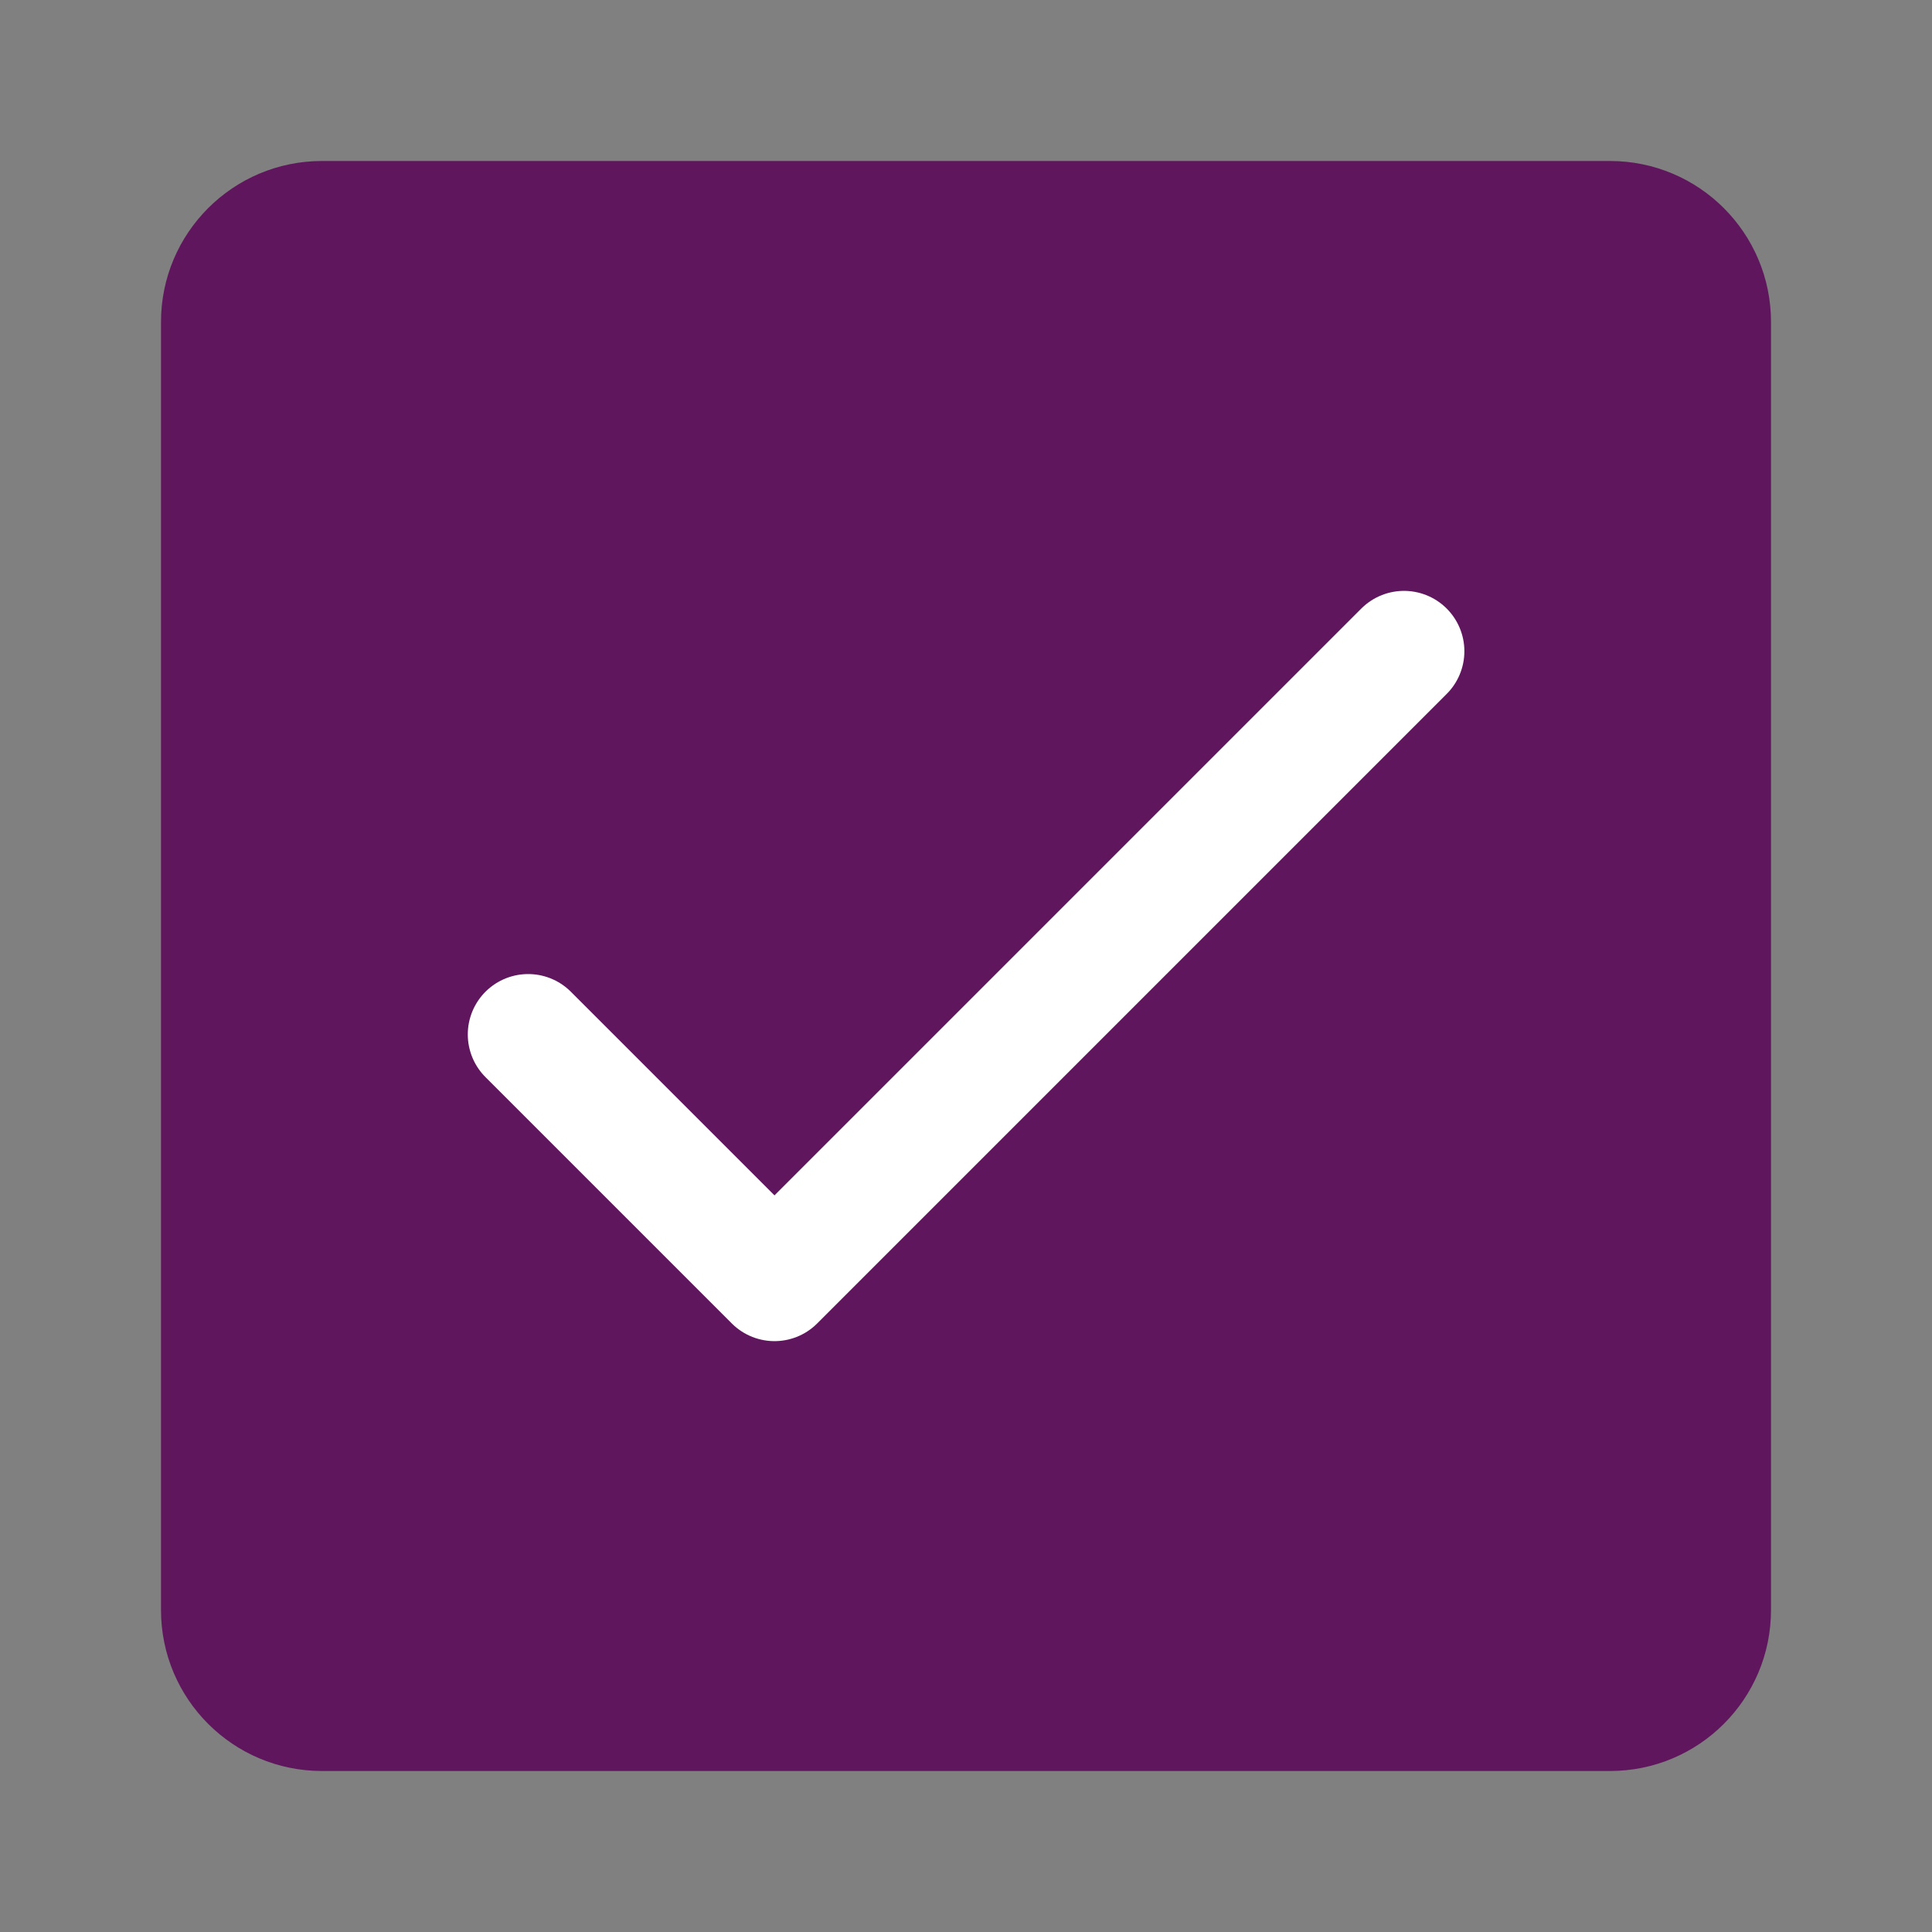 <svg width="24" height="24" viewBox="0 0 24 24" fill="none" xmlns="http://www.w3.org/2000/svg">
<rect x="0" y="0" width="24" height="24" fill="#808080" stroke="none"/>
<path d="M20 2H4C2.895 2 2 2.895 2 4V20C2 21.105 2.895 22 4 22H20C21.105 22 22 21.105 22 20V4C22 2.895 21.105 2 20 2Z" fill="#5F165D"/>
<path d="M6.561 12.85L9.621 15.91L17.441 8.09" stroke="white" stroke-width="1.5" stroke-linecap="round" stroke-linejoin="round"/>
</svg>
